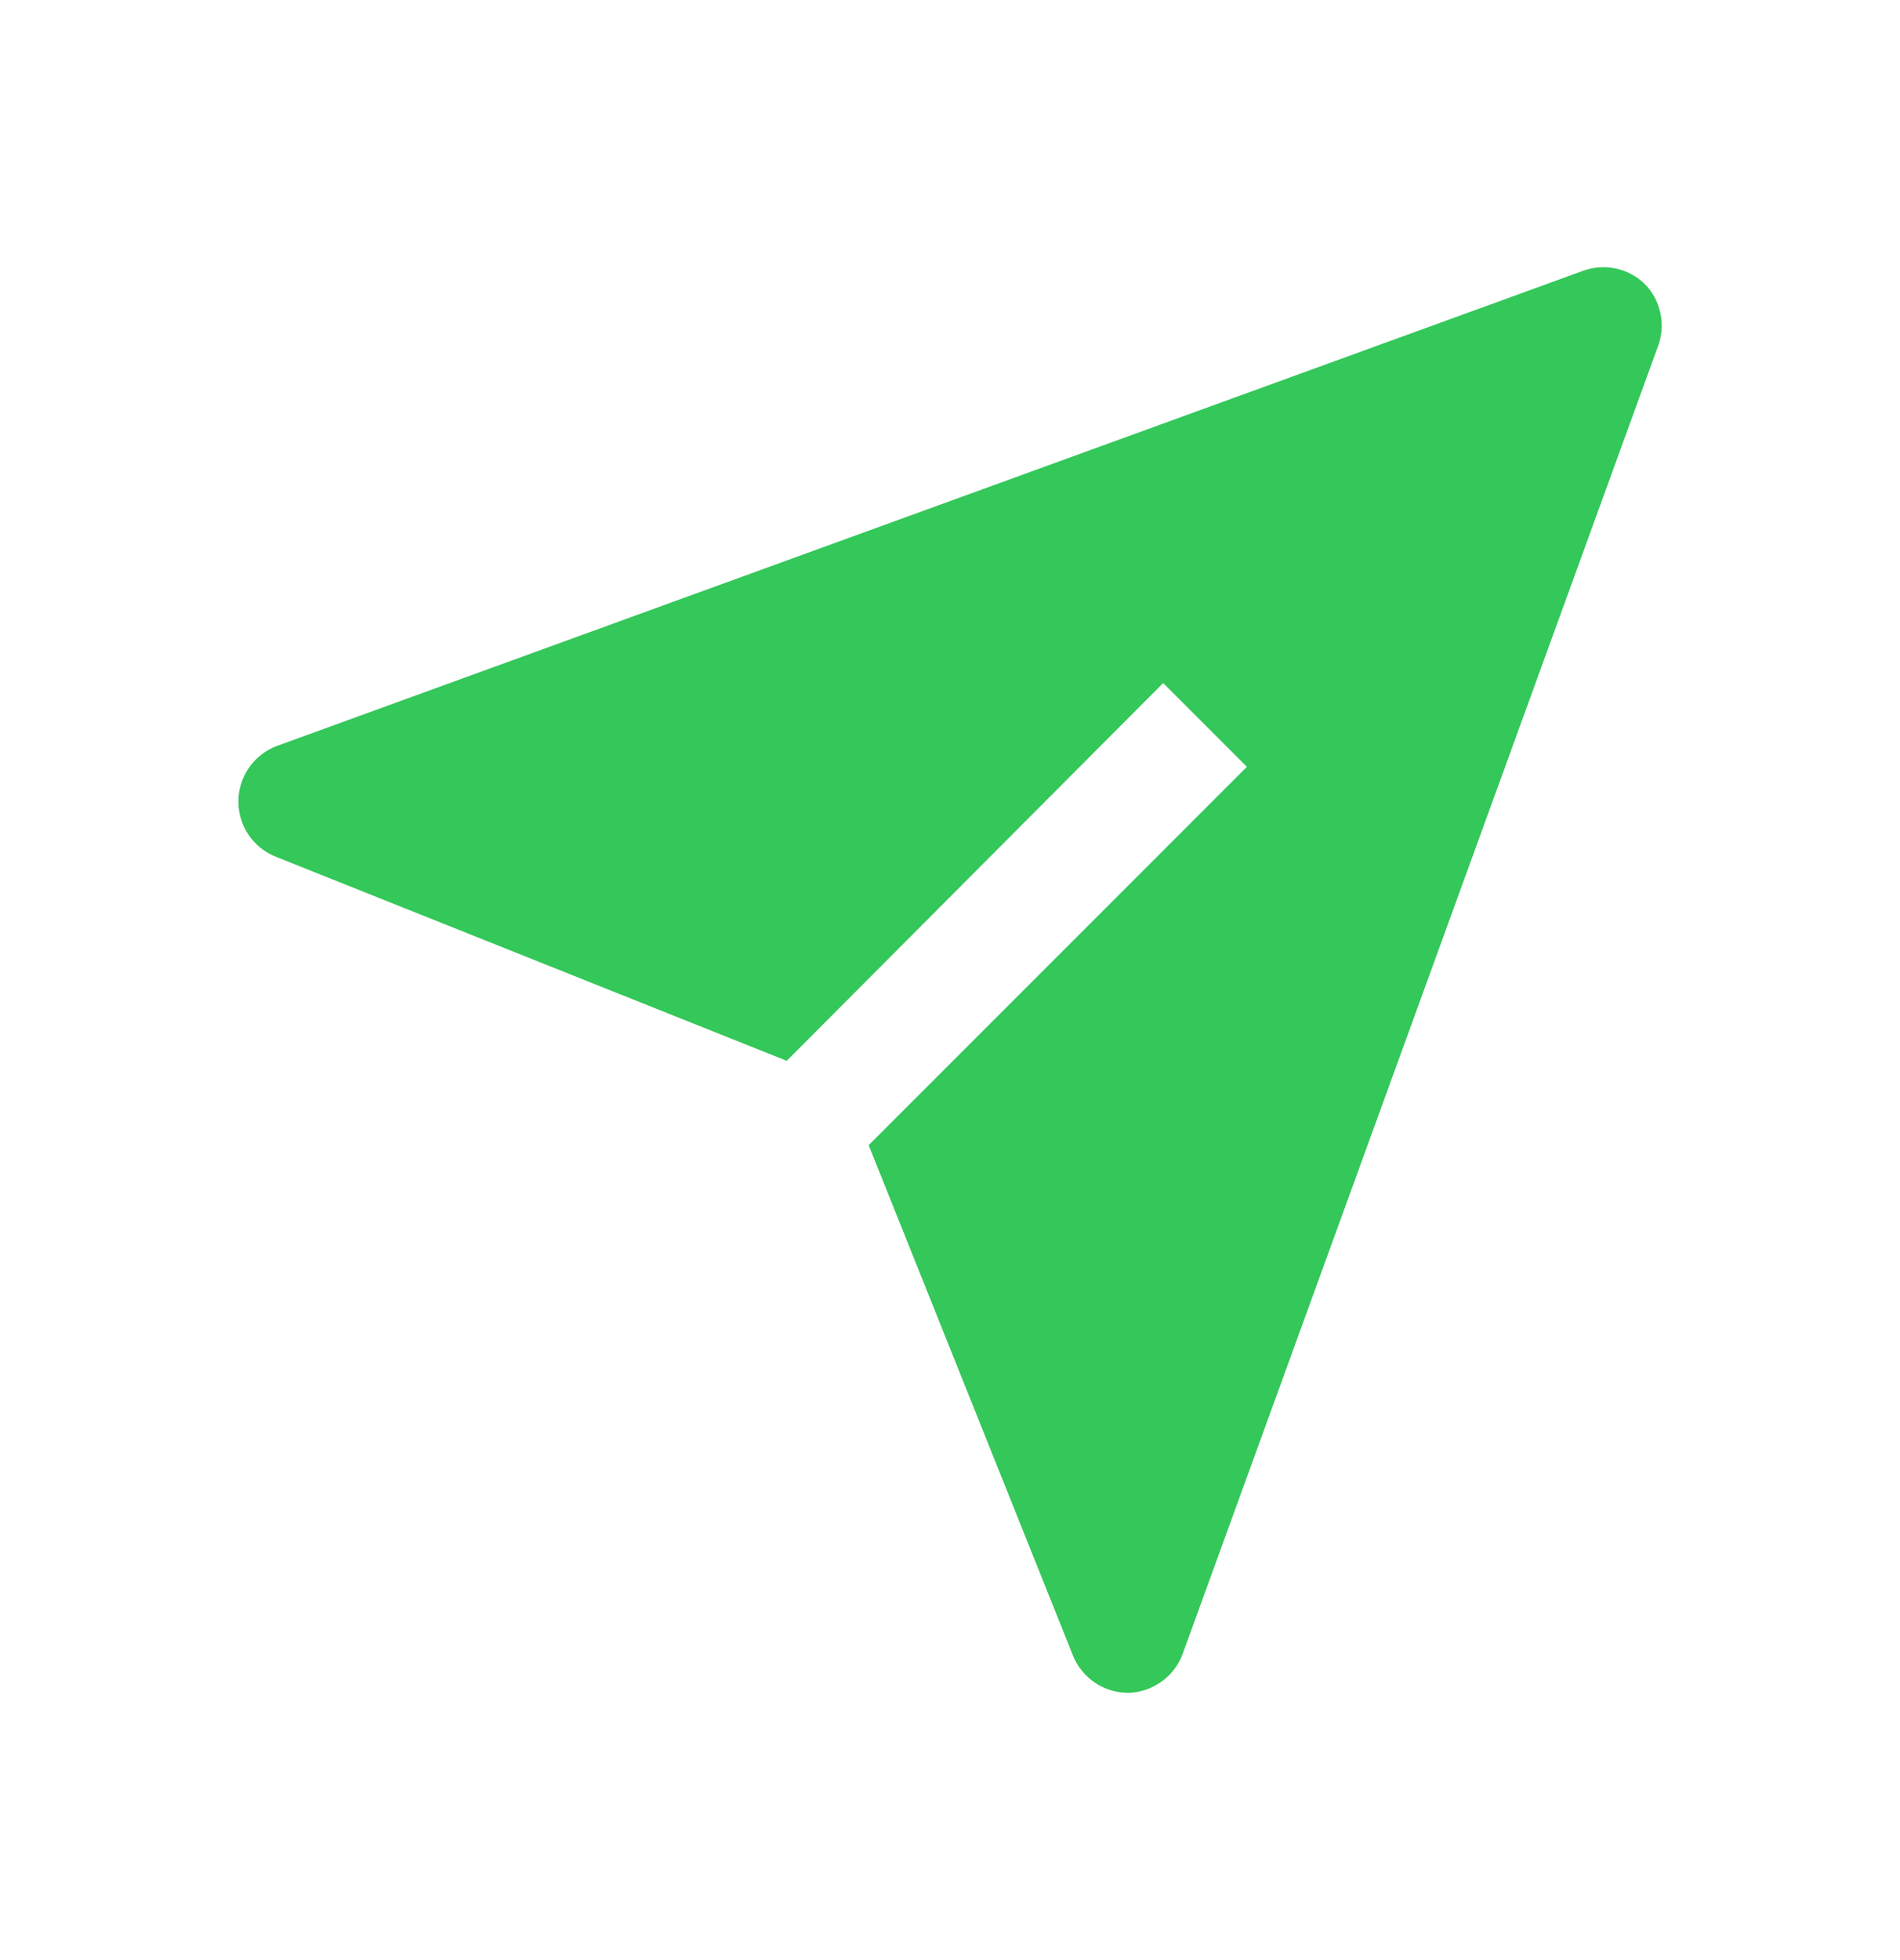 <svg width="32" height="33" viewBox="0 0 32 33" fill="none" xmlns="http://www.w3.org/2000/svg">
<path d="M27.71 4.79C27.575 4.655 27.404 4.562 27.218 4.522C27.032 4.481 26.839 4.494 26.66 4.56L4.66 12.56C4.47 12.632 4.307 12.76 4.192 12.927C4.076 13.094 4.015 13.292 4.015 13.495C4.015 13.698 4.076 13.896 4.192 14.063C4.307 14.23 4.47 14.358 4.66 14.43L13.25 17.86L19.59 11.5L21 12.91L14.63 19.28L18.07 27.87C18.144 28.056 18.272 28.215 18.438 28.328C18.604 28.44 18.8 28.5 19 28.5C19.202 28.496 19.398 28.43 19.562 28.312C19.727 28.195 19.851 28.03 19.92 27.84L27.92 5.84C27.988 5.663 28.005 5.47 27.967 5.284C27.93 5.098 27.841 4.927 27.71 4.79Z" fill="#34C759"/>
</svg>

